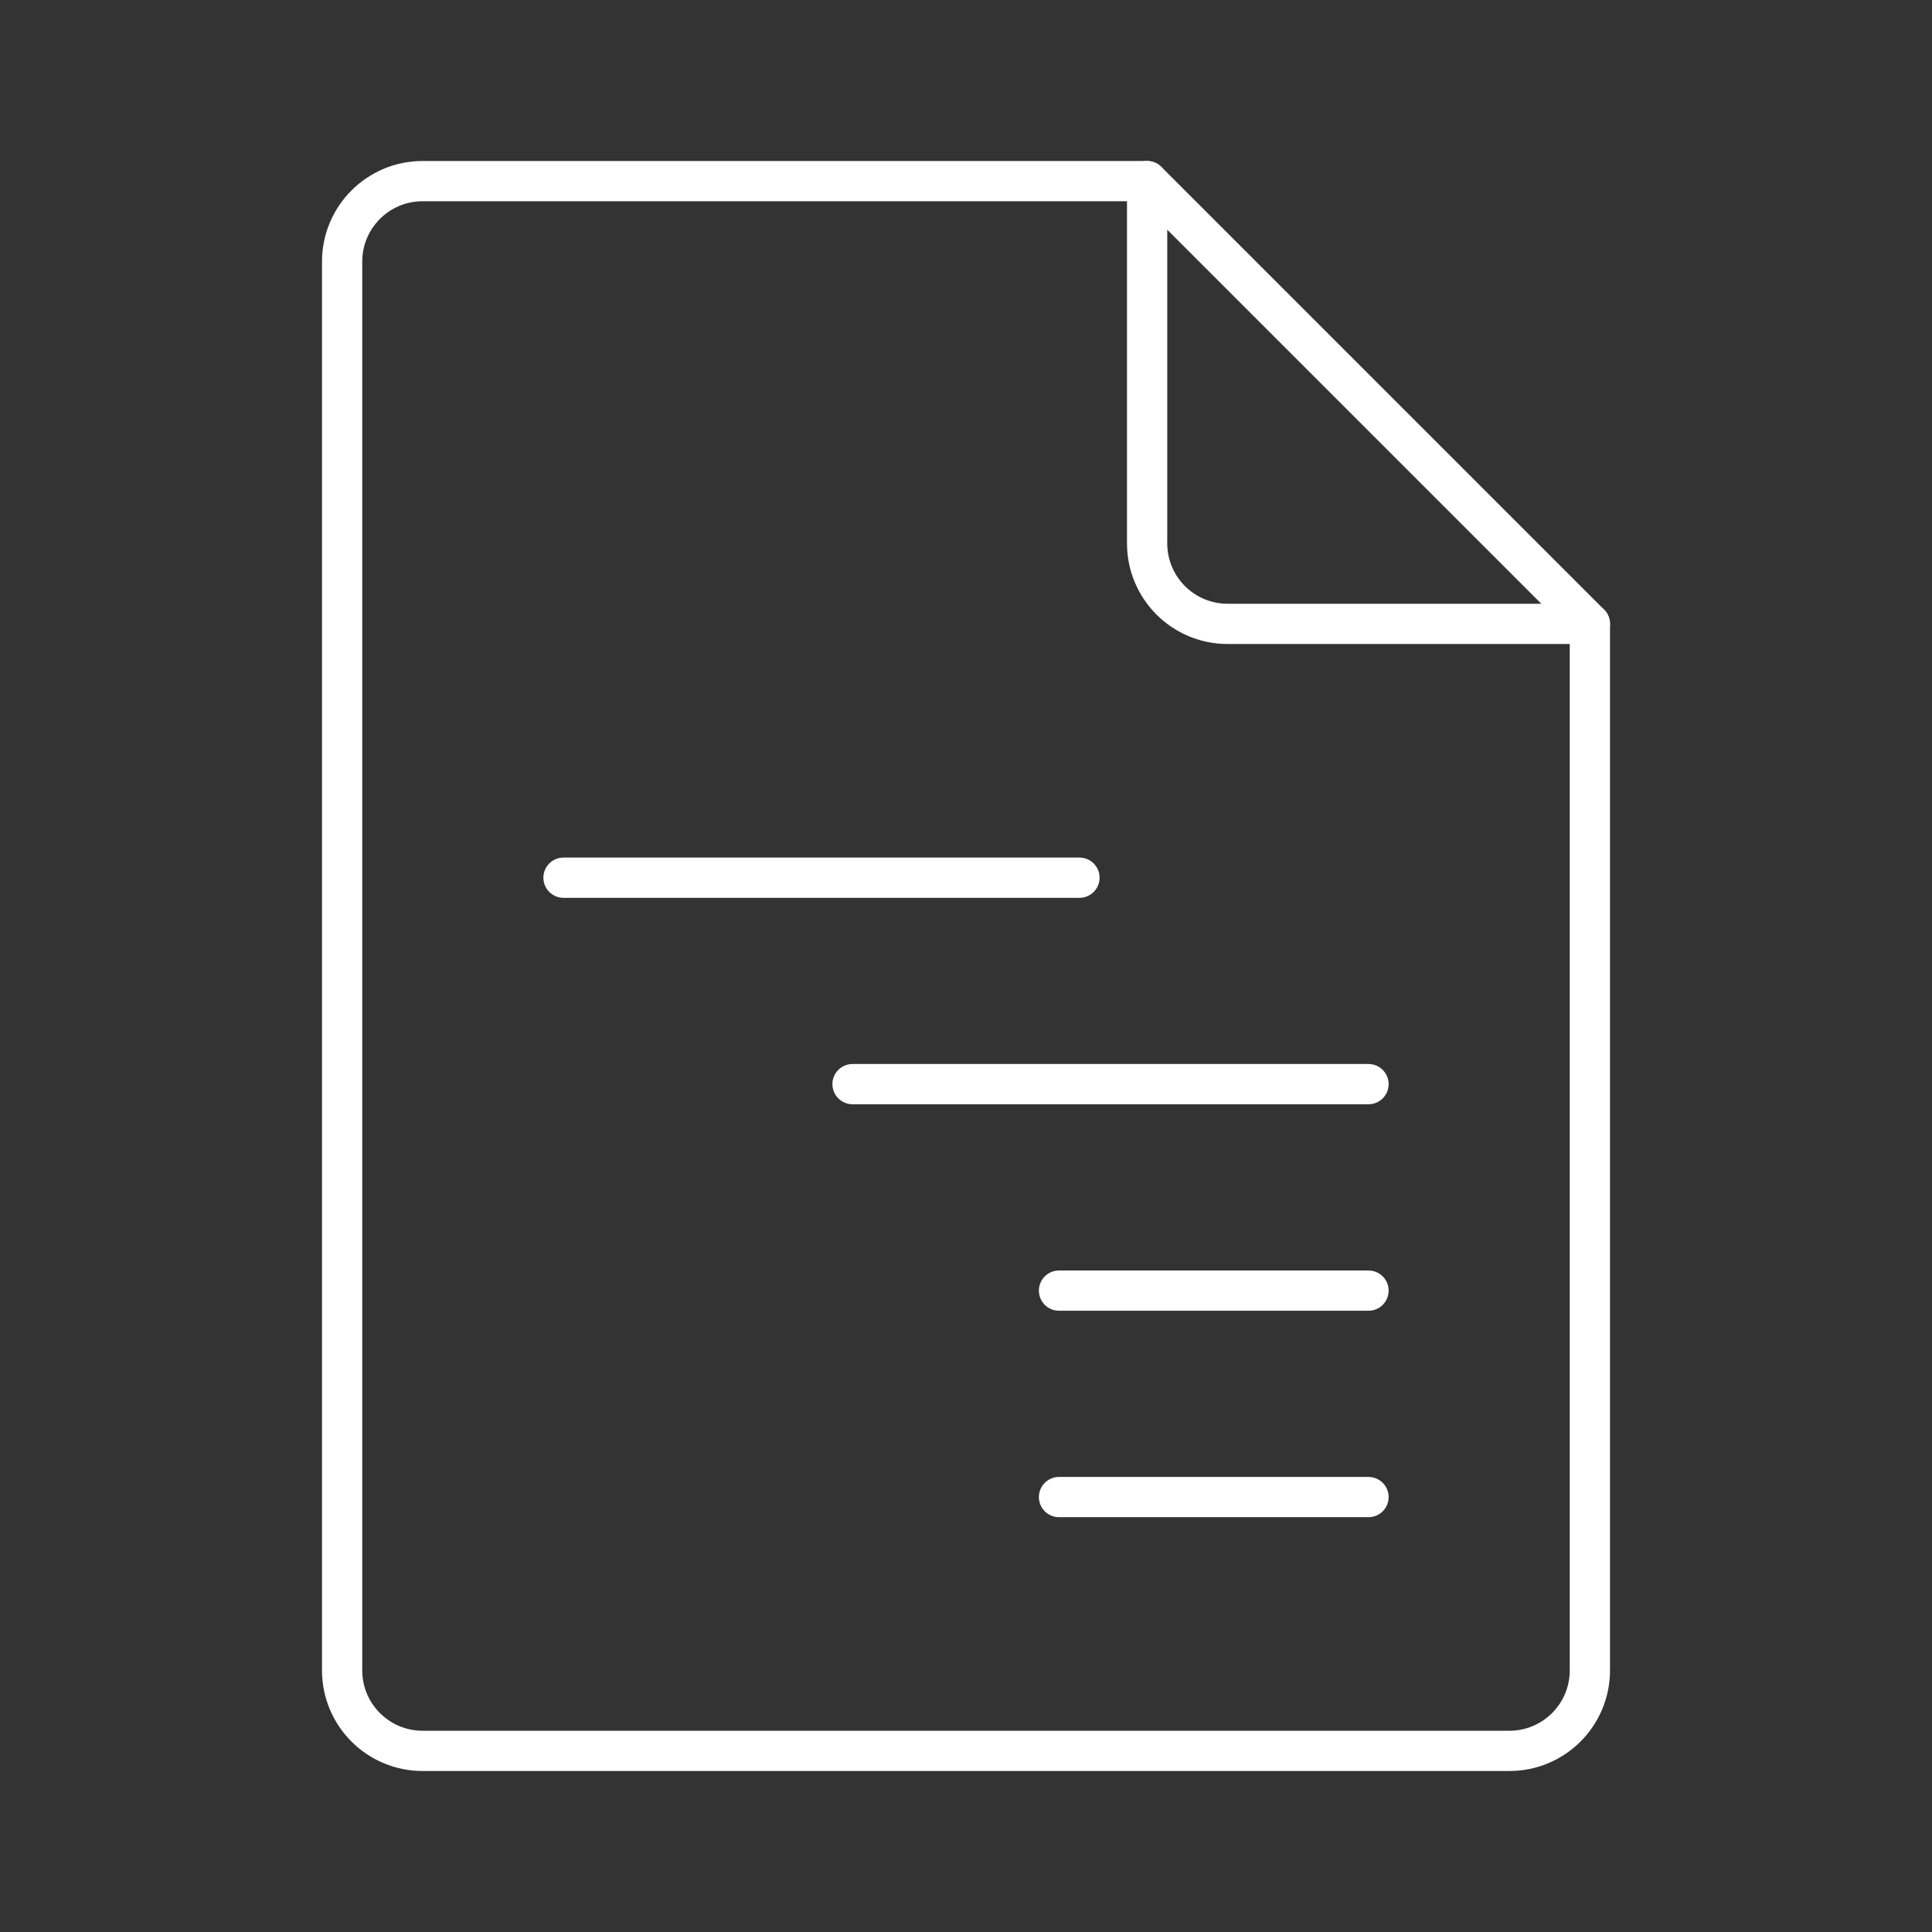 <?xml version="1.0" encoding="UTF-8"?><svg xmlns="http://www.w3.org/2000/svg" viewBox="0 0 48 48"><rect x="0" y="0" width="48" height="48" fill="#333333" stroke="none"/><defs><style>.c{fill:none;stroke:#fff;stroke-linecap:round;stroke-linejoin:round;}</style></defs><g id="a"><path class="c" d="m39.5,15.5h-9c-1.105,0-2-.895-2-2V4.5H10.5c-1.105,0-2,.895-2,2v35c0,1.105.895,2,2,2h27c1.105,0,2-.895,2-2V15.5Z"/><line class="c" x1="28.5" y1="4.5" x2="39.5" y2="15.5"/></g><g id="b"><line class="c" x1="14" y1="21.806" x2="26.819" y2="21.806"/><line class="c" x1="21.181" y1="26.935" x2="34" y2="26.935"/><line class="c" x1="26.311" y1="32.065" x2="34" y2="32.065"/><line class="c" x1="26.311" y1="37.194" x2="34" y2="37.194"/></g></svg>